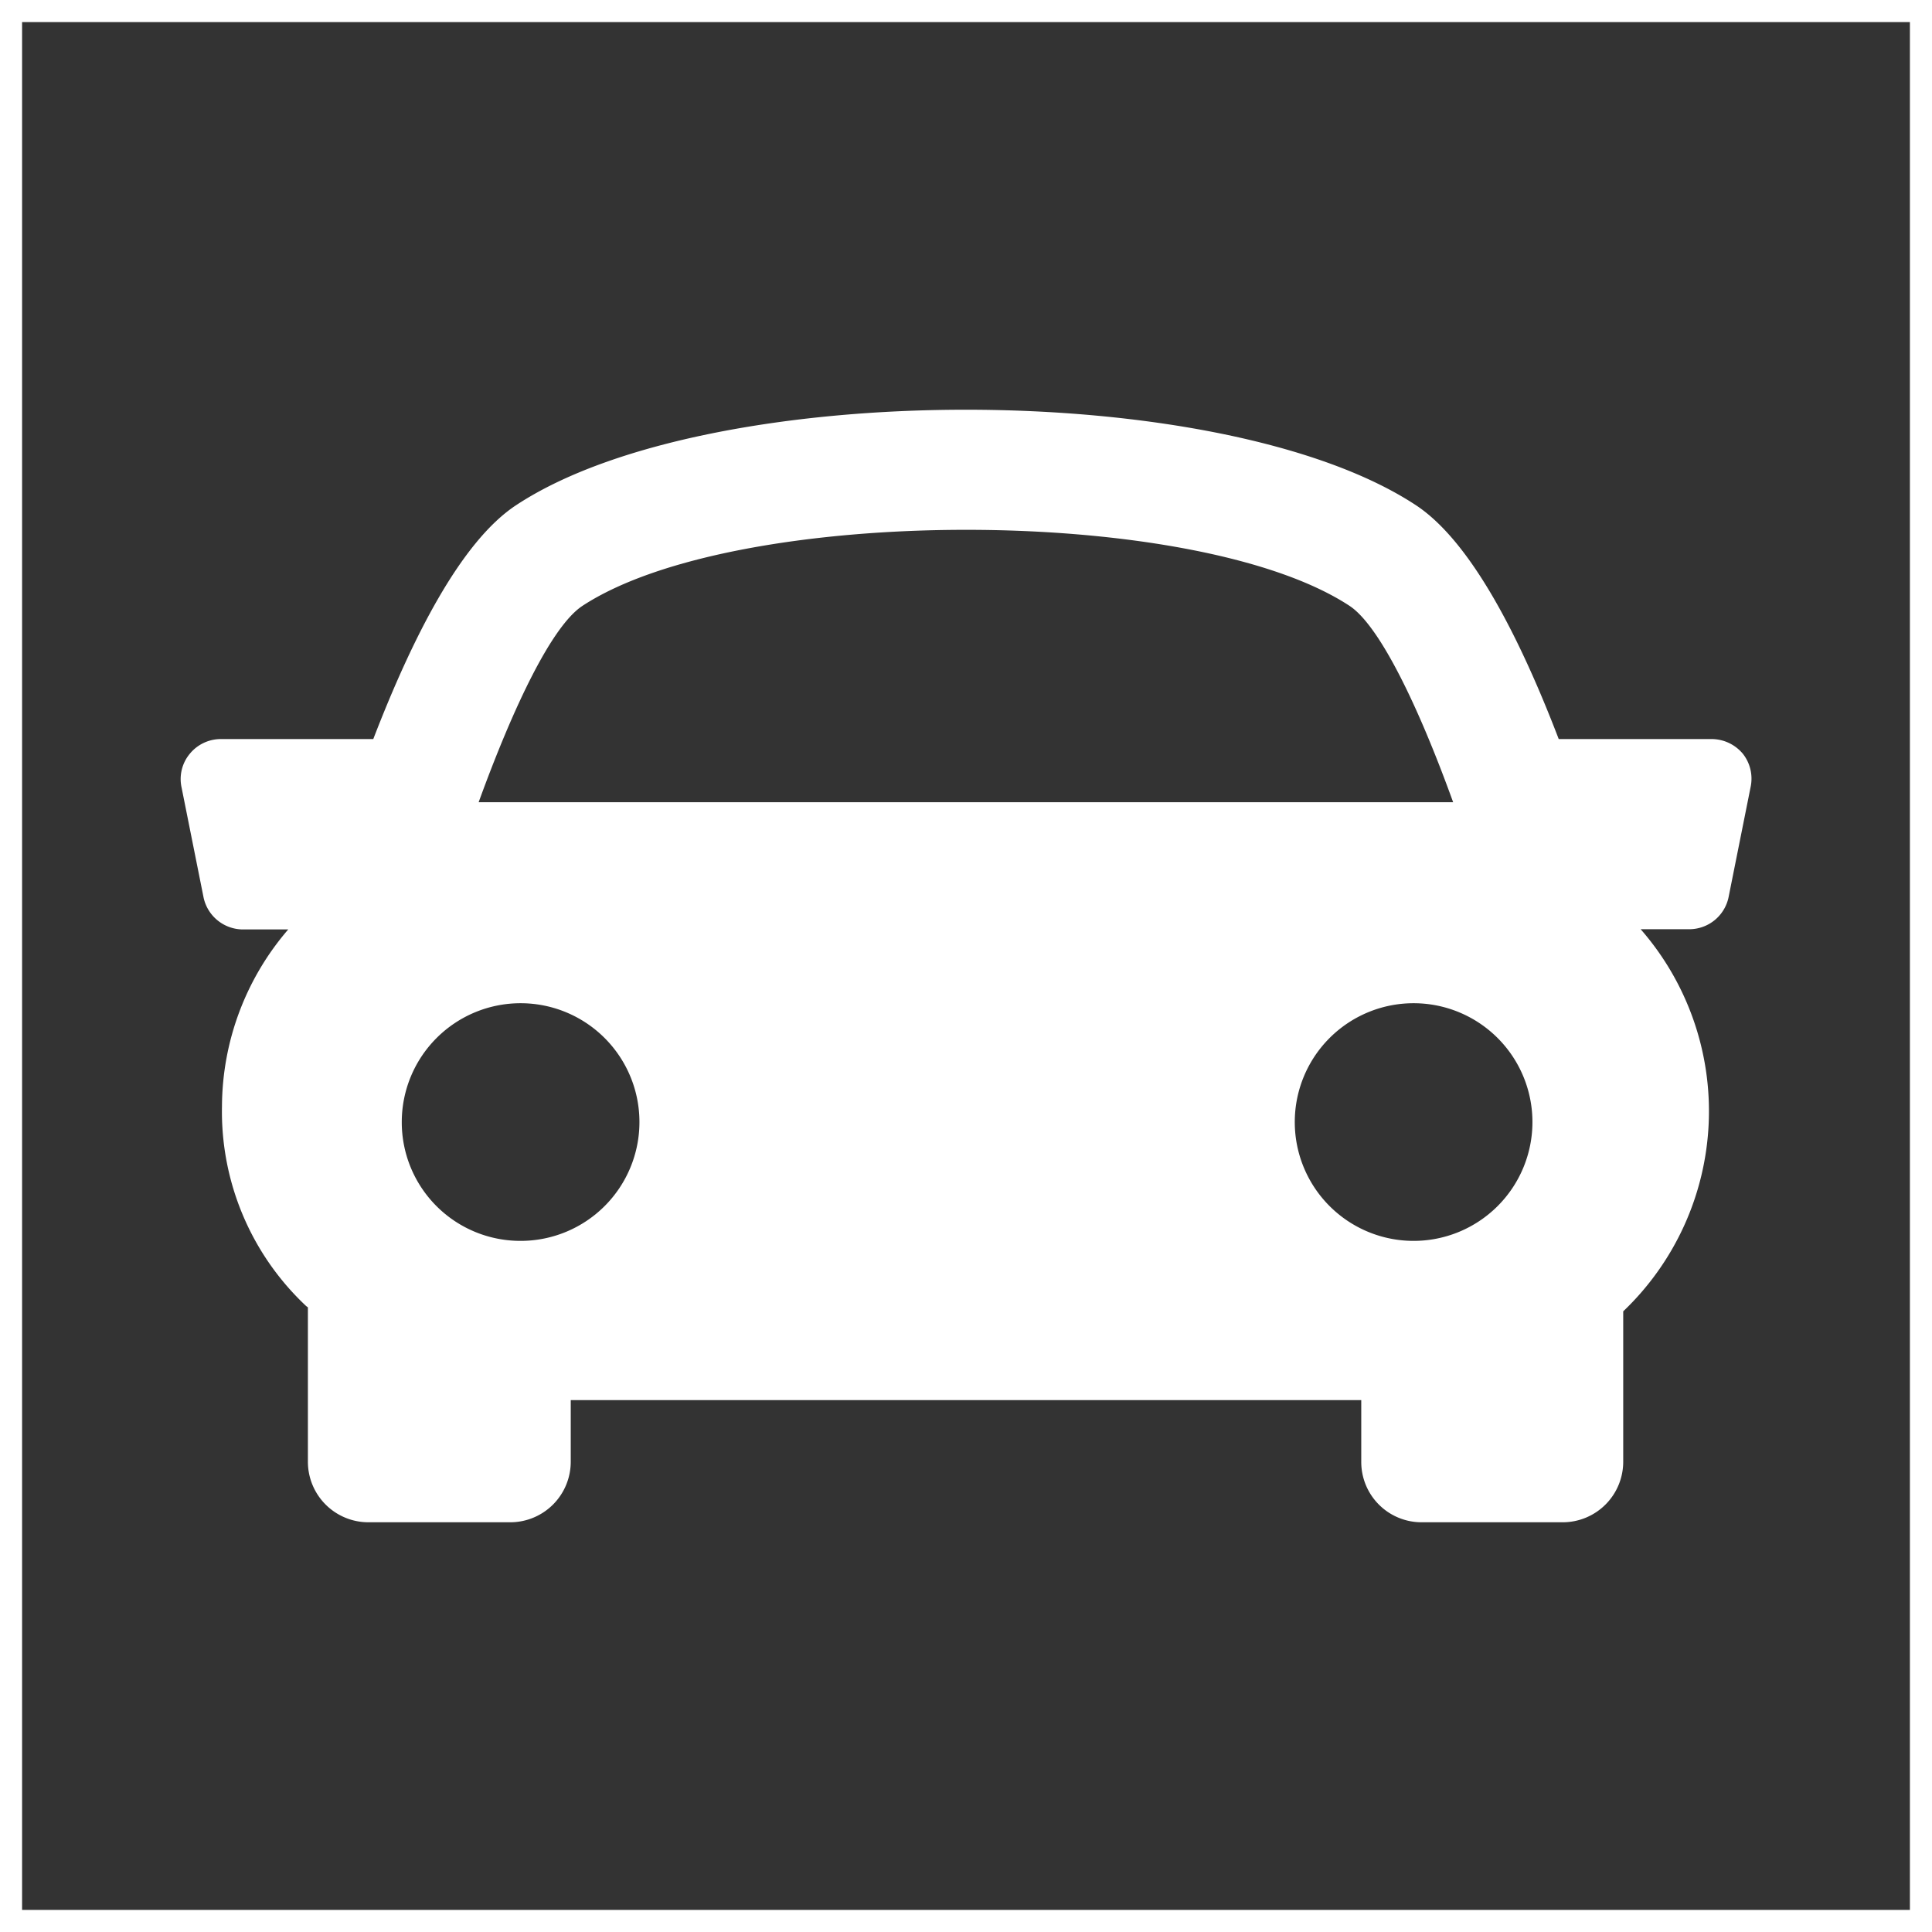 <svg xmlns="http://www.w3.org/2000/svg" viewBox="0 0 87.47 87.47"><rect x="0" y="0" width="87.47" height="87.47" fill="#333333" stroke="none"/><defs><style>.cls-1{fill:none;stroke:#fff;stroke-miterlimit:10;}.cls-2{fill:#fff;}</style></defs><title>icon_karosserie</title><g id="Layer_2" data-name="Layer 2"><g id="Layer_1-2" data-name="Layer 1"><rect class="cls-1" x="0.5" y="0.5" width="86.47" height="86.47"/><path class="cls-2" d="M78.91,34.13a1.85,1.85,0,0,0-1.41-.67H70.57C68.86,29,66.64,24.54,64.1,22.87c-8.75-5.76-32-5.76-40.73,0C20.83,24.54,18.62,29,16.9,33.46H10a1.82,1.82,0,0,0-1.41.67,1.79,1.79,0,0,0-.37,1.52l1,5A1.83,1.83,0,0,0,11,42.08h2.05a12.34,12.34,0,0,0-3,8,12.07,12.07,0,0,0,3.81,9.05l.08.06v7a2.74,2.74,0,0,0,2.73,2.73H23.1a2.74,2.74,0,0,0,2.74-2.73v-2.8H61.63v2.8a2.73,2.73,0,0,0,2.73,2.73h6.39a2.74,2.74,0,0,0,2.74-2.73V59.37a12.52,12.52,0,0,0,.79-17.3h2.19a1.82,1.82,0,0,0,1.79-1.45l1-5A1.82,1.82,0,0,0,78.91,34.13Zm-52.54-6.7c7-4.59,27.75-4.59,34.73,0,1.35.89,3.1,4.49,4.69,8.89H21.67C23.27,31.92,25,28.33,26.37,27.43ZM18.19,50.8a5.38,5.38,0,1,1,5.38,5.38A5.37,5.37,0,0,1,18.19,50.8ZM64,56.18a5.38,5.38,0,1,1,5.38-5.38A5.38,5.38,0,0,1,64,56.18Z"/></g></g></svg>
